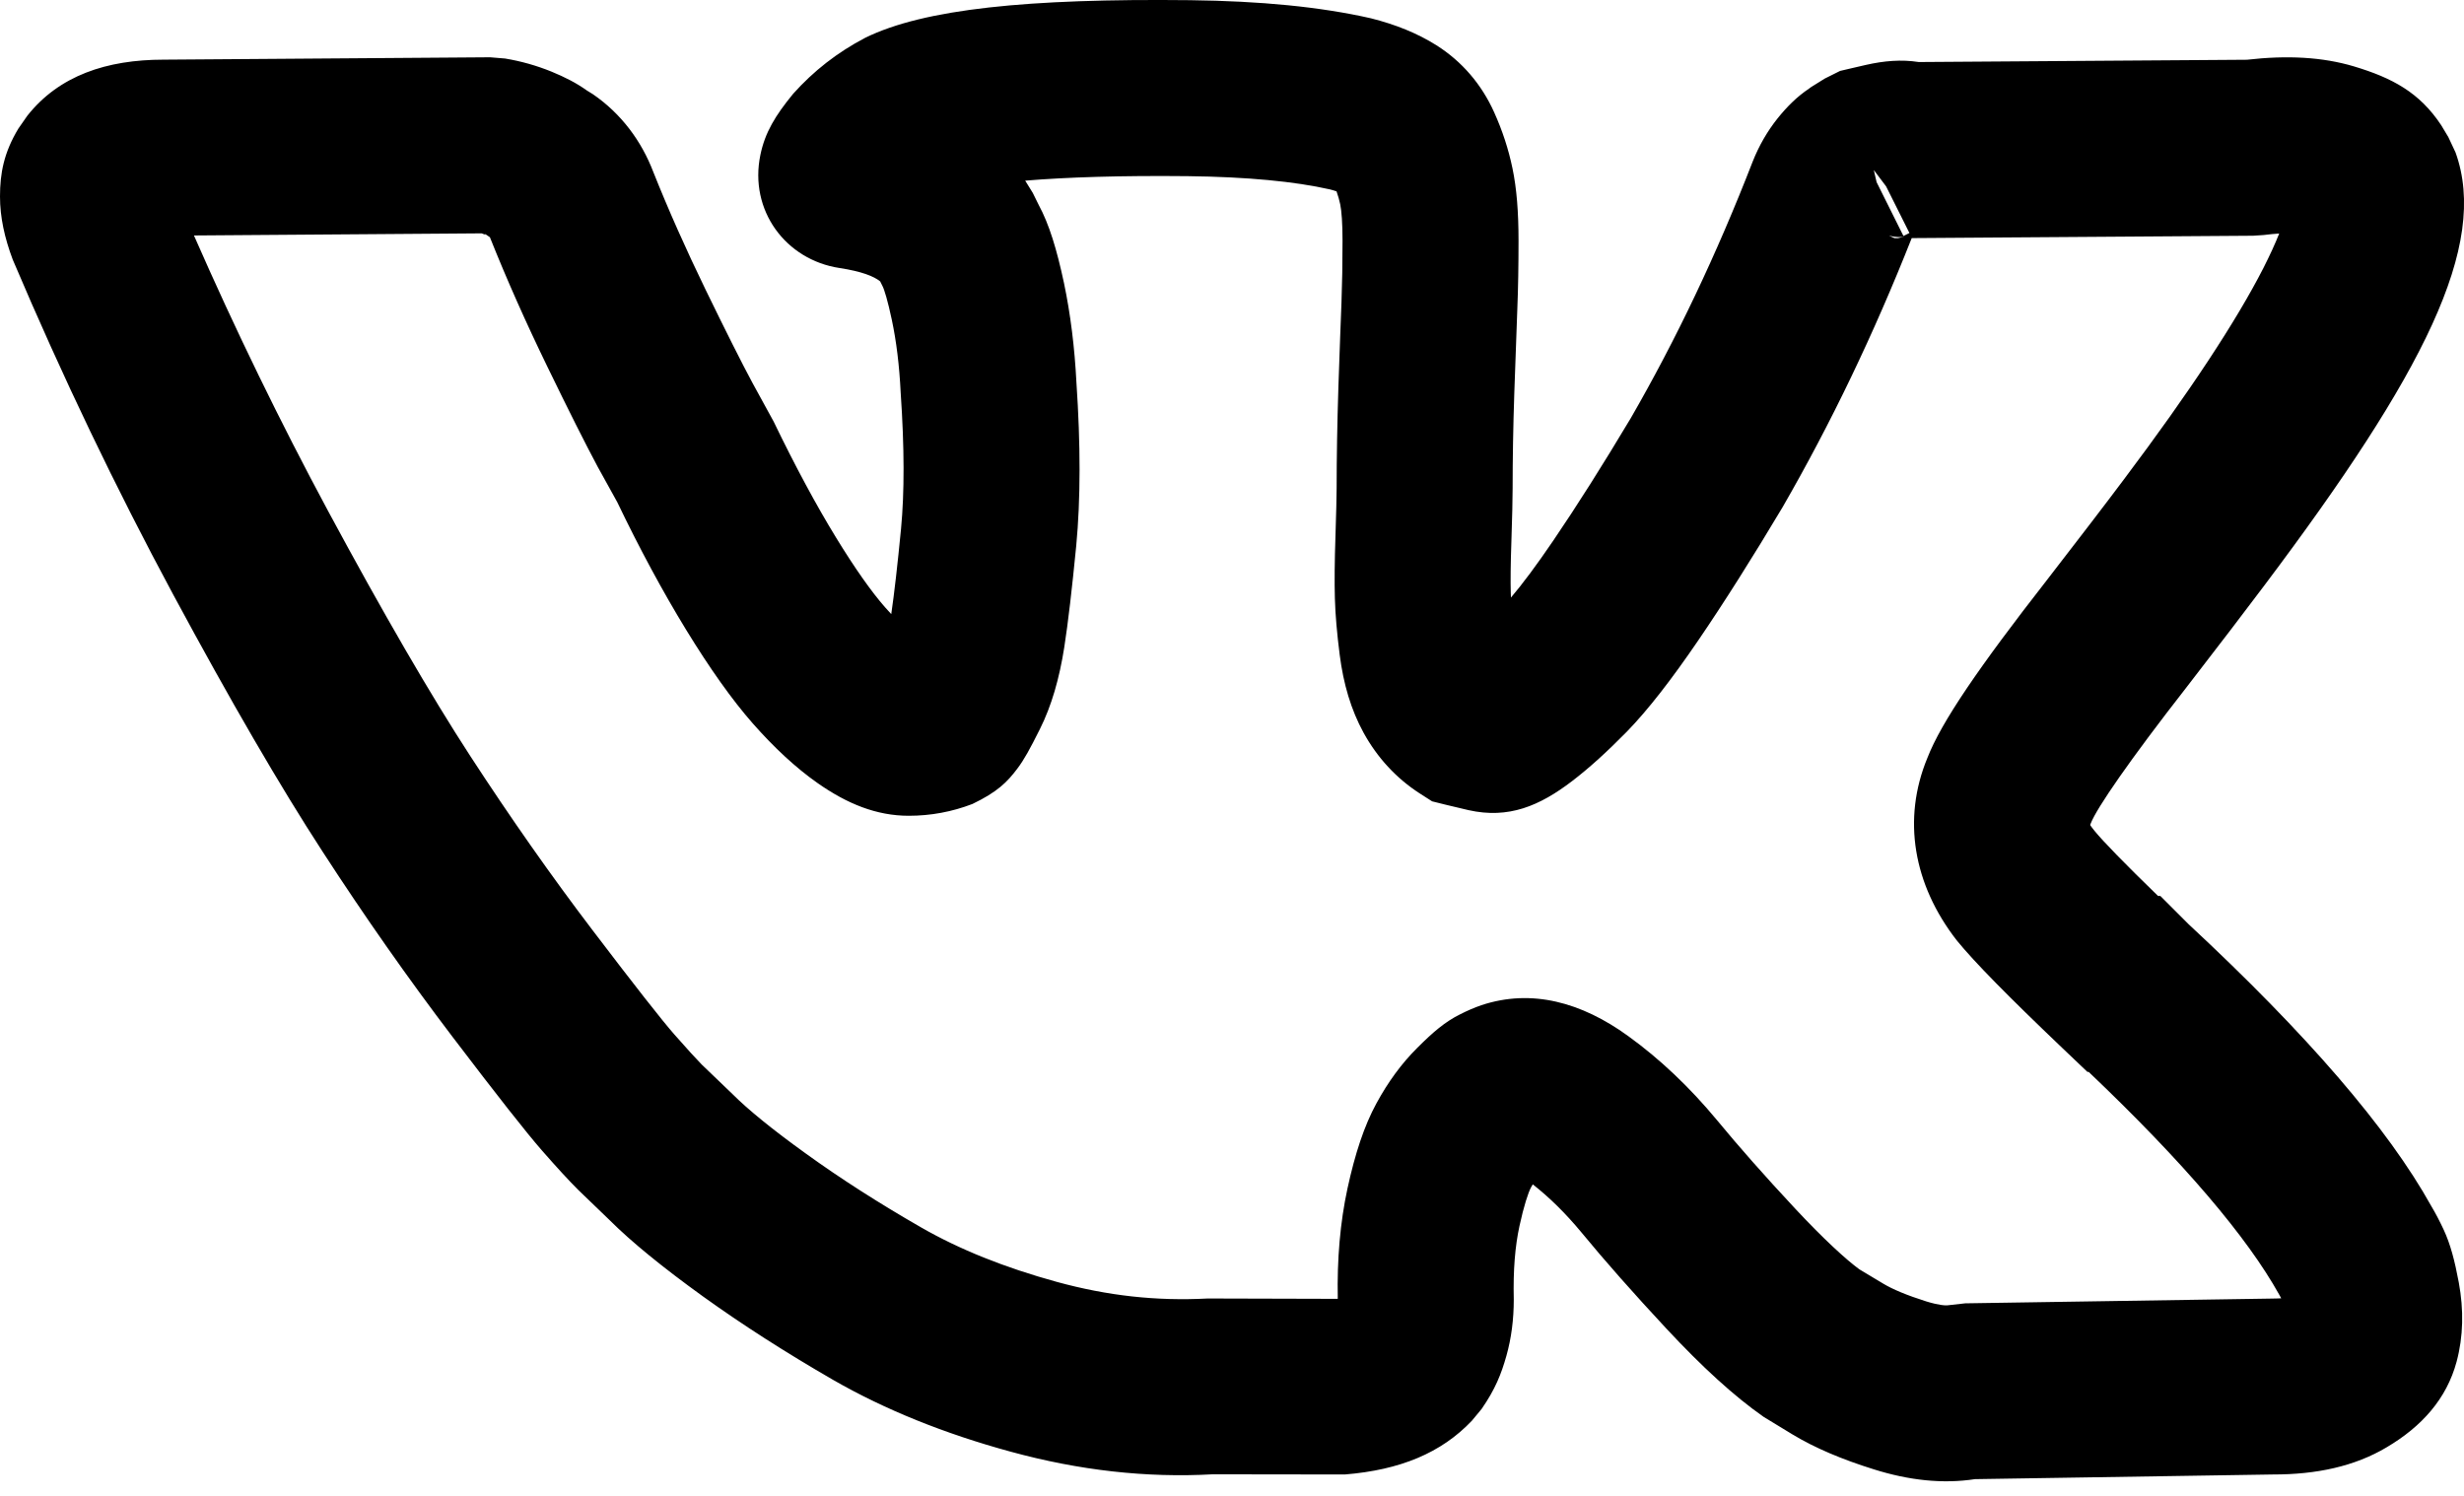 <?xml version="1.0" encoding="UTF-8"?>
<svg width="28px" height="17px" viewBox="0 0 28 17" version="1.1" xmlns="http://www.w3.org/2000/svg" xmlns:xlink="http://www.w3.org/1999/xlink">
    <!-- Generator: Sketch 53.2 (72643) - https://sketchapp.com -->
    <title>Path</title>
    <desc>Created with Sketch.</desc>
    <g id="Page-1" stroke="none" stroke-width="1" fill="none" fill-rule="evenodd">
        <g id="Главная-Итоговая" transform="translate(-152, -4308)" fill="#000000" fill-rule="nonzero">
            <g id="footer" transform="translate(0, 4032)">
                <g id="social" transform="translate(150, 242)">
                    <g id="vk" transform="translate(3, 35)">
                        <g id="vk-social-network-logo">
                            <path d="M26.941,13.576 C26.998,13.886 26.993,14.187 26.916,14.475 C26.802,14.899 26.517,15.214 26.123,15.447 C25.759,15.665 25.321,15.758 24.829,15.757 L21.443,15.81 C21.076,15.866 20.692,15.824 20.292,15.698 C19.933,15.586 19.627,15.457 19.371,15.303 L19.041,15.102 C18.705,14.867 18.34,14.533 17.935,14.098 C17.561,13.696 17.239,13.332 16.97,13.005 C16.792,12.79 16.608,12.609 16.418,12.46 C16.411,12.471 16.405,12.482 16.398,12.494 C16.366,12.554 16.316,12.706 16.267,12.932 C16.217,13.162 16.194,13.434 16.202,13.769 C16.202,13.992 16.175,14.207 16.118,14.409 C16.06,14.616 15.99,14.791 15.836,15.013 L15.725,15.147 C15.378,15.512 14.911,15.706 14.282,15.757 L12.781,15.755 C12.029,15.797 11.263,15.711 10.485,15.498 C9.73,15.292 9.058,15.021 8.469,14.683 C7.93,14.372 7.437,14.056 6.989,13.734 C6.53,13.403 6.173,13.112 5.927,12.866 L5.574,12.526 C5.464,12.417 5.326,12.266 5.156,12.072 C4.978,11.868 4.647,11.447 4.145,10.787 C3.643,10.127 3.15,9.425 2.668,8.682 C2.182,7.935 1.616,6.96 0.967,5.755 C0.316,4.545 -0.286,3.291 -0.855,1.951 C-0.948,1.703 -1,1.468 -1,1.233 C-1,0.97 -0.956,0.734 -0.791,0.461 L-0.69,0.316 C-0.329,-0.141 0.212,-0.322 0.859,-0.322 L4.568,-0.349 L4.739,-0.335 C4.921,-0.305 5.097,-0.255 5.267,-0.186 C5.42,-0.123 5.55,-0.057 5.667,0.027 L5.738,0.071 C6.057,0.29 6.289,0.6 6.425,0.957 C6.596,1.386 6.794,1.831 7.018,2.292 C7.249,2.767 7.428,3.123 7.55,3.35 L7.791,3.79 C8.039,4.303 8.276,4.743 8.501,5.11 C8.717,5.463 8.905,5.728 9.057,5.901 C9.081,5.928 9.104,5.954 9.128,5.979 C9.162,5.746 9.199,5.422 9.239,5.01 C9.278,4.6 9.278,4.089 9.235,3.463 C9.22,3.154 9.186,2.877 9.134,2.633 C9.089,2.421 9.049,2.289 9.028,2.25 L9.002,2.198 C8.933,2.141 8.791,2.084 8.541,2.046 C7.93,1.954 7.509,1.392 7.641,0.759 C7.694,0.505 7.809,0.315 8.013,0.066 C8.245,-0.193 8.512,-0.403 8.833,-0.571 C9.502,-0.899 10.682,-1.018 12.521,-0.998 C13.326,-0.988 14.002,-0.923 14.579,-0.792 C14.857,-0.722 15.105,-0.623 15.324,-0.485 C15.613,-0.302 15.836,-0.042 15.979,0.276 C16.072,0.482 16.142,0.695 16.187,0.912 C16.235,1.14 16.256,1.41 16.256,1.735 C16.256,2.014 16.252,2.274 16.242,2.519 C16.234,2.726 16.224,2.992 16.208,3.467 C16.195,3.857 16.189,4.219 16.189,4.55 C16.189,4.669 16.184,4.874 16.175,5.152 C16.166,5.407 16.164,5.608 16.168,5.739 C16.168,5.756 16.169,5.773 16.17,5.791 C16.299,5.64 16.461,5.423 16.65,5.145 C16.917,4.753 17.213,4.285 17.531,3.753 C18.046,2.861 18.507,1.892 18.917,0.836 C18.988,0.657 19.082,0.493 19.2,0.345 C19.307,0.212 19.42,0.099 19.556,0.008 L19.58,-0.01 L19.736,-0.107 L19.91,-0.194 L20.025,-0.221 C20.055,-0.228 20.055,-0.228 20.202,-0.262 C20.409,-0.309 20.606,-0.326 20.804,-0.295 L24.533,-0.321 C24.987,-0.373 25.391,-0.353 25.751,-0.245 C26.185,-0.114 26.494,0.05 26.741,0.423 L26.822,0.558 L26.904,0.733 C27.284,1.789 26.538,3.251 24.733,5.651 C24.513,5.944 24.217,6.332 23.842,6.817 C23.204,7.634 22.825,8.185 22.759,8.357 C22.748,8.382 22.747,8.371 22.802,8.443 C22.896,8.559 23.142,8.812 23.523,9.182 L23.549,9.182 L23.842,9.475 L23.85,9.483 L23.871,9.504 C25.212,10.751 26.136,11.82 26.63,12.71 C26.678,12.79 26.723,12.877 26.769,12.975 C26.845,13.139 26.894,13.323 26.941,13.576 Z M24.9,13.713 C24.537,13.061 23.822,12.216 22.735,11.182 L22.721,11.182 L22.431,10.906 C21.82,10.323 21.437,9.935 21.234,9.685 C20.742,9.051 20.614,8.309 20.902,7.614 C21.06,7.206 21.491,6.578 22.262,5.59 C22.629,5.115 22.92,4.736 23.134,4.45 C23.883,3.454 24.413,2.648 24.721,2.045 C24.795,1.899 24.855,1.768 24.9,1.654 C24.847,1.657 24.788,1.663 24.724,1.671 L24.604,1.679 L20.724,1.706 C20.294,2.794 19.807,3.81 19.256,4.765 C18.911,5.343 18.594,5.844 18.303,6.271 C17.993,6.726 17.725,7.07 17.488,7.314 C17.266,7.54 17.061,7.727 16.866,7.876 C16.496,8.159 16.143,8.309 15.688,8.207 C15.599,8.187 15.515,8.167 15.435,8.147 L15.274,8.107 L15.135,8.018 C14.866,7.845 14.65,7.609 14.495,7.327 C14.353,7.068 14.266,6.773 14.224,6.443 C14.193,6.2 14.174,5.986 14.169,5.796 C14.164,5.616 14.166,5.379 14.176,5.085 C14.184,4.828 14.189,4.641 14.189,4.55 C14.189,4.196 14.196,3.812 14.209,3.4 C14.226,2.921 14.235,2.652 14.244,2.44 C14.252,2.223 14.256,1.989 14.256,1.735 C14.256,1.537 14.245,1.396 14.23,1.323 C14.22,1.274 14.205,1.224 14.188,1.175 C14.166,1.167 14.141,1.16 14.115,1.153 C13.714,1.062 13.172,1.01 12.498,1.002 C11.74,0.994 11.117,1.014 10.65,1.053 L10.736,1.192 L10.803,1.328 C10.923,1.55 11.009,1.833 11.091,2.218 C11.165,2.57 11.212,2.952 11.232,3.345 C11.28,4.055 11.28,4.672 11.23,5.201 C11.182,5.691 11.138,6.073 11.094,6.356 C11.038,6.712 10.95,7.02 10.817,7.286 C10.704,7.512 10.638,7.633 10.56,7.736 C10.446,7.888 10.332,8.002 10.05,8.137 C9.819,8.226 9.576,8.271 9.327,8.271 C8.959,8.271 8.626,8.134 8.293,7.901 C8.042,7.725 7.797,7.497 7.553,7.22 C7.317,6.951 7.067,6.598 6.796,6.156 C6.534,5.728 6.265,5.23 6.015,4.708 L5.792,4.305 C5.65,4.04 5.461,3.663 5.22,3.167 C4.977,2.667 4.761,2.182 4.567,1.696 L4.503,1.652 C4.523,1.671 4.523,1.671 4.508,1.665 C4.497,1.66 4.485,1.656 4.473,1.652 L1.204,1.676 C1.677,2.754 2.185,3.797 2.728,4.807 C3.353,5.967 3.892,6.897 4.344,7.592 C4.801,8.294 5.265,8.956 5.737,9.576 C6.21,10.198 6.524,10.598 6.662,10.755 C6.805,10.918 6.916,11.039 6.974,11.098 L7.327,11.437 C7.5,11.61 7.779,11.838 8.159,12.111 C8.549,12.393 8.985,12.672 9.467,12.949 C9.9,13.198 10.414,13.405 11.012,13.569 C11.587,13.726 12.138,13.788 12.725,13.757 L14.196,13.761 C14.198,13.76 14.2,13.76 14.202,13.76 C14.193,13.31 14.229,12.892 14.312,12.508 C14.398,12.112 14.502,11.794 14.642,11.538 C14.772,11.299 14.925,11.088 15.104,10.91 C15.288,10.726 15.421,10.613 15.591,10.528 C15.672,10.487 15.749,10.453 15.833,10.424 C16.404,10.234 16.971,10.39 17.5,10.773 C17.864,11.036 18.201,11.356 18.512,11.731 C18.755,12.026 19.05,12.361 19.4,12.736 C19.717,13.076 19.983,13.32 20.13,13.426 L20.4,13.588 C20.506,13.652 20.67,13.721 20.889,13.79 C21.025,13.832 21.11,13.84 21.144,13.833 L21.332,13.812 L24.813,13.758 C24.854,13.758 24.891,13.756 24.923,13.755 C24.917,13.742 24.909,13.729 24.9,13.713 Z M20.293,0.932 L20.325,1.07 L20.63,1.682 L20.698,1.648 L20.433,1.118 L20.293,0.932 Z M20.53,1.707 L20.567,1.707 C20.586,1.703 20.609,1.697 20.64,1.69 C20.6,1.697 20.545,1.697 20.466,1.679 L20.53,1.707 Z" id="Path"></path>
                        </g>
                    </g>
                </g>
            </g>
        </g>
    </g>
</svg>